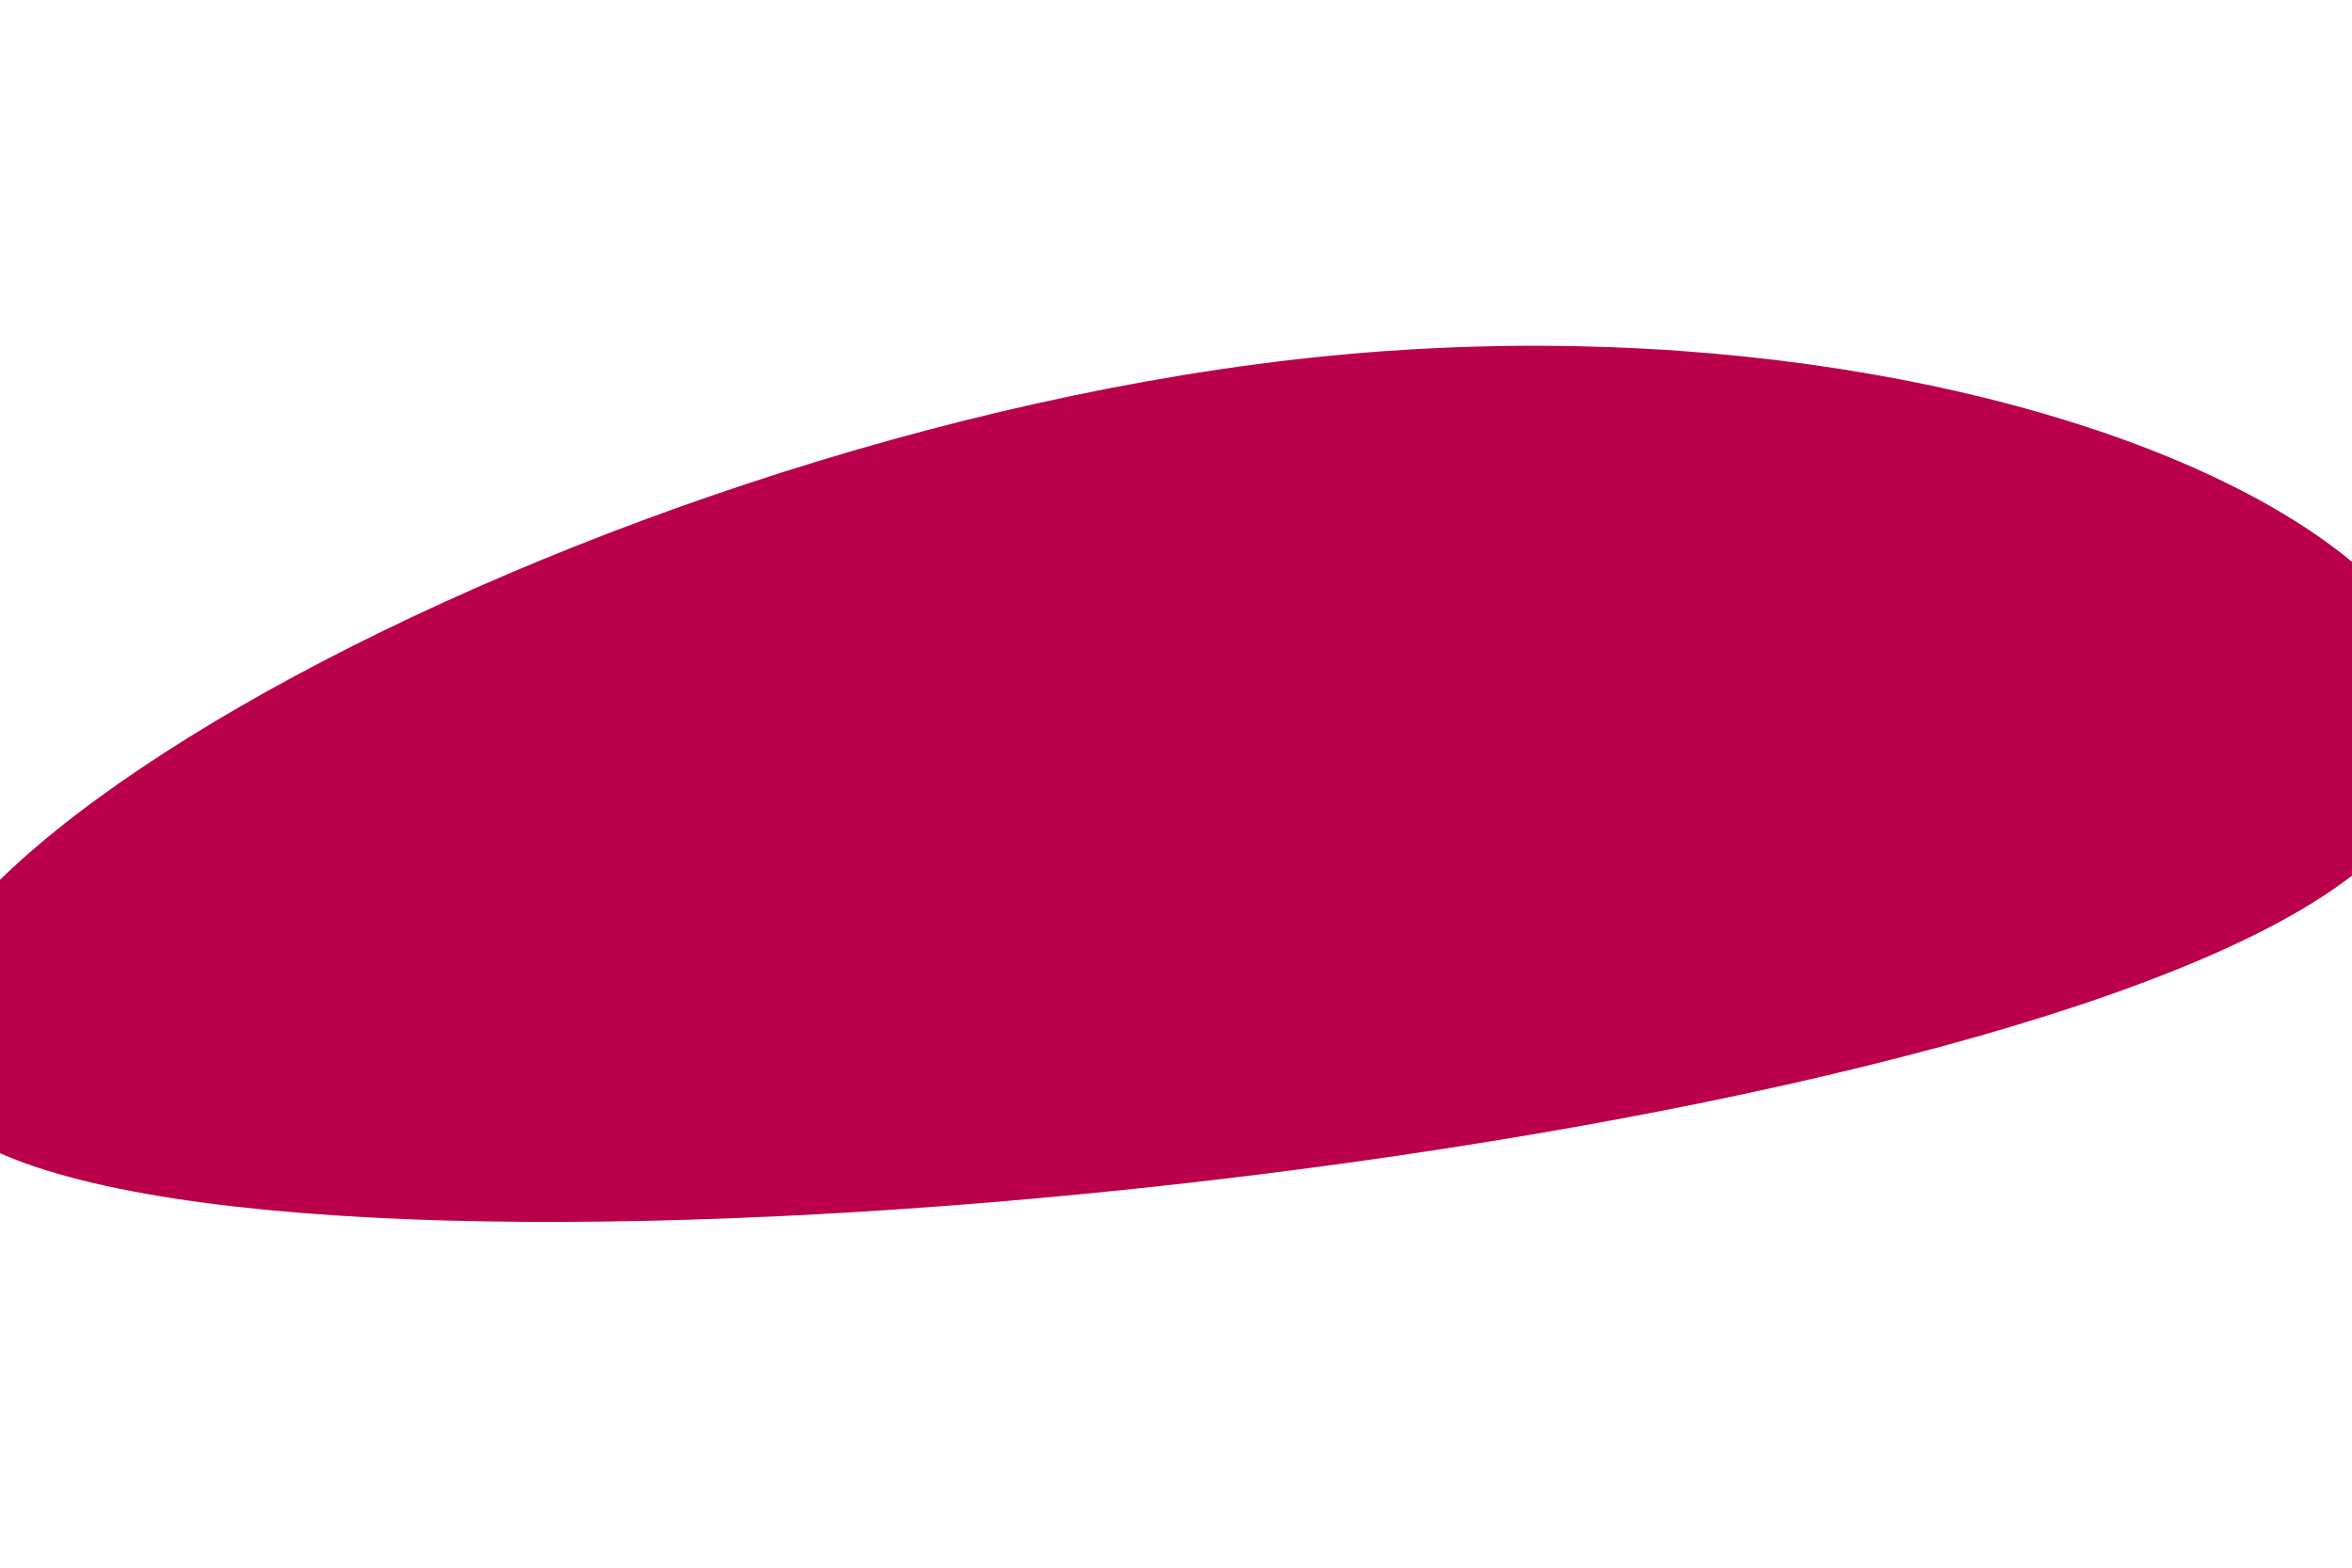 <svg id="visual" viewBox="0 0 900 600" width="900" height="600" xmlns="http://www.w3.org/2000/svg" xmlns:xlink="http://www.w3.org/1999/xlink" version="1.1"><g transform="translate(559.249 -34.96)"><path d="M319.3 384.3C146.1 484.3 -446.6 542.2 -569.7 471.1C-692.8 400 -346.4 200 -50.1 171.1C246.2 142.2 492.5 284.3 319.3 384.3" fill="#BB004B"></path></g></svg>